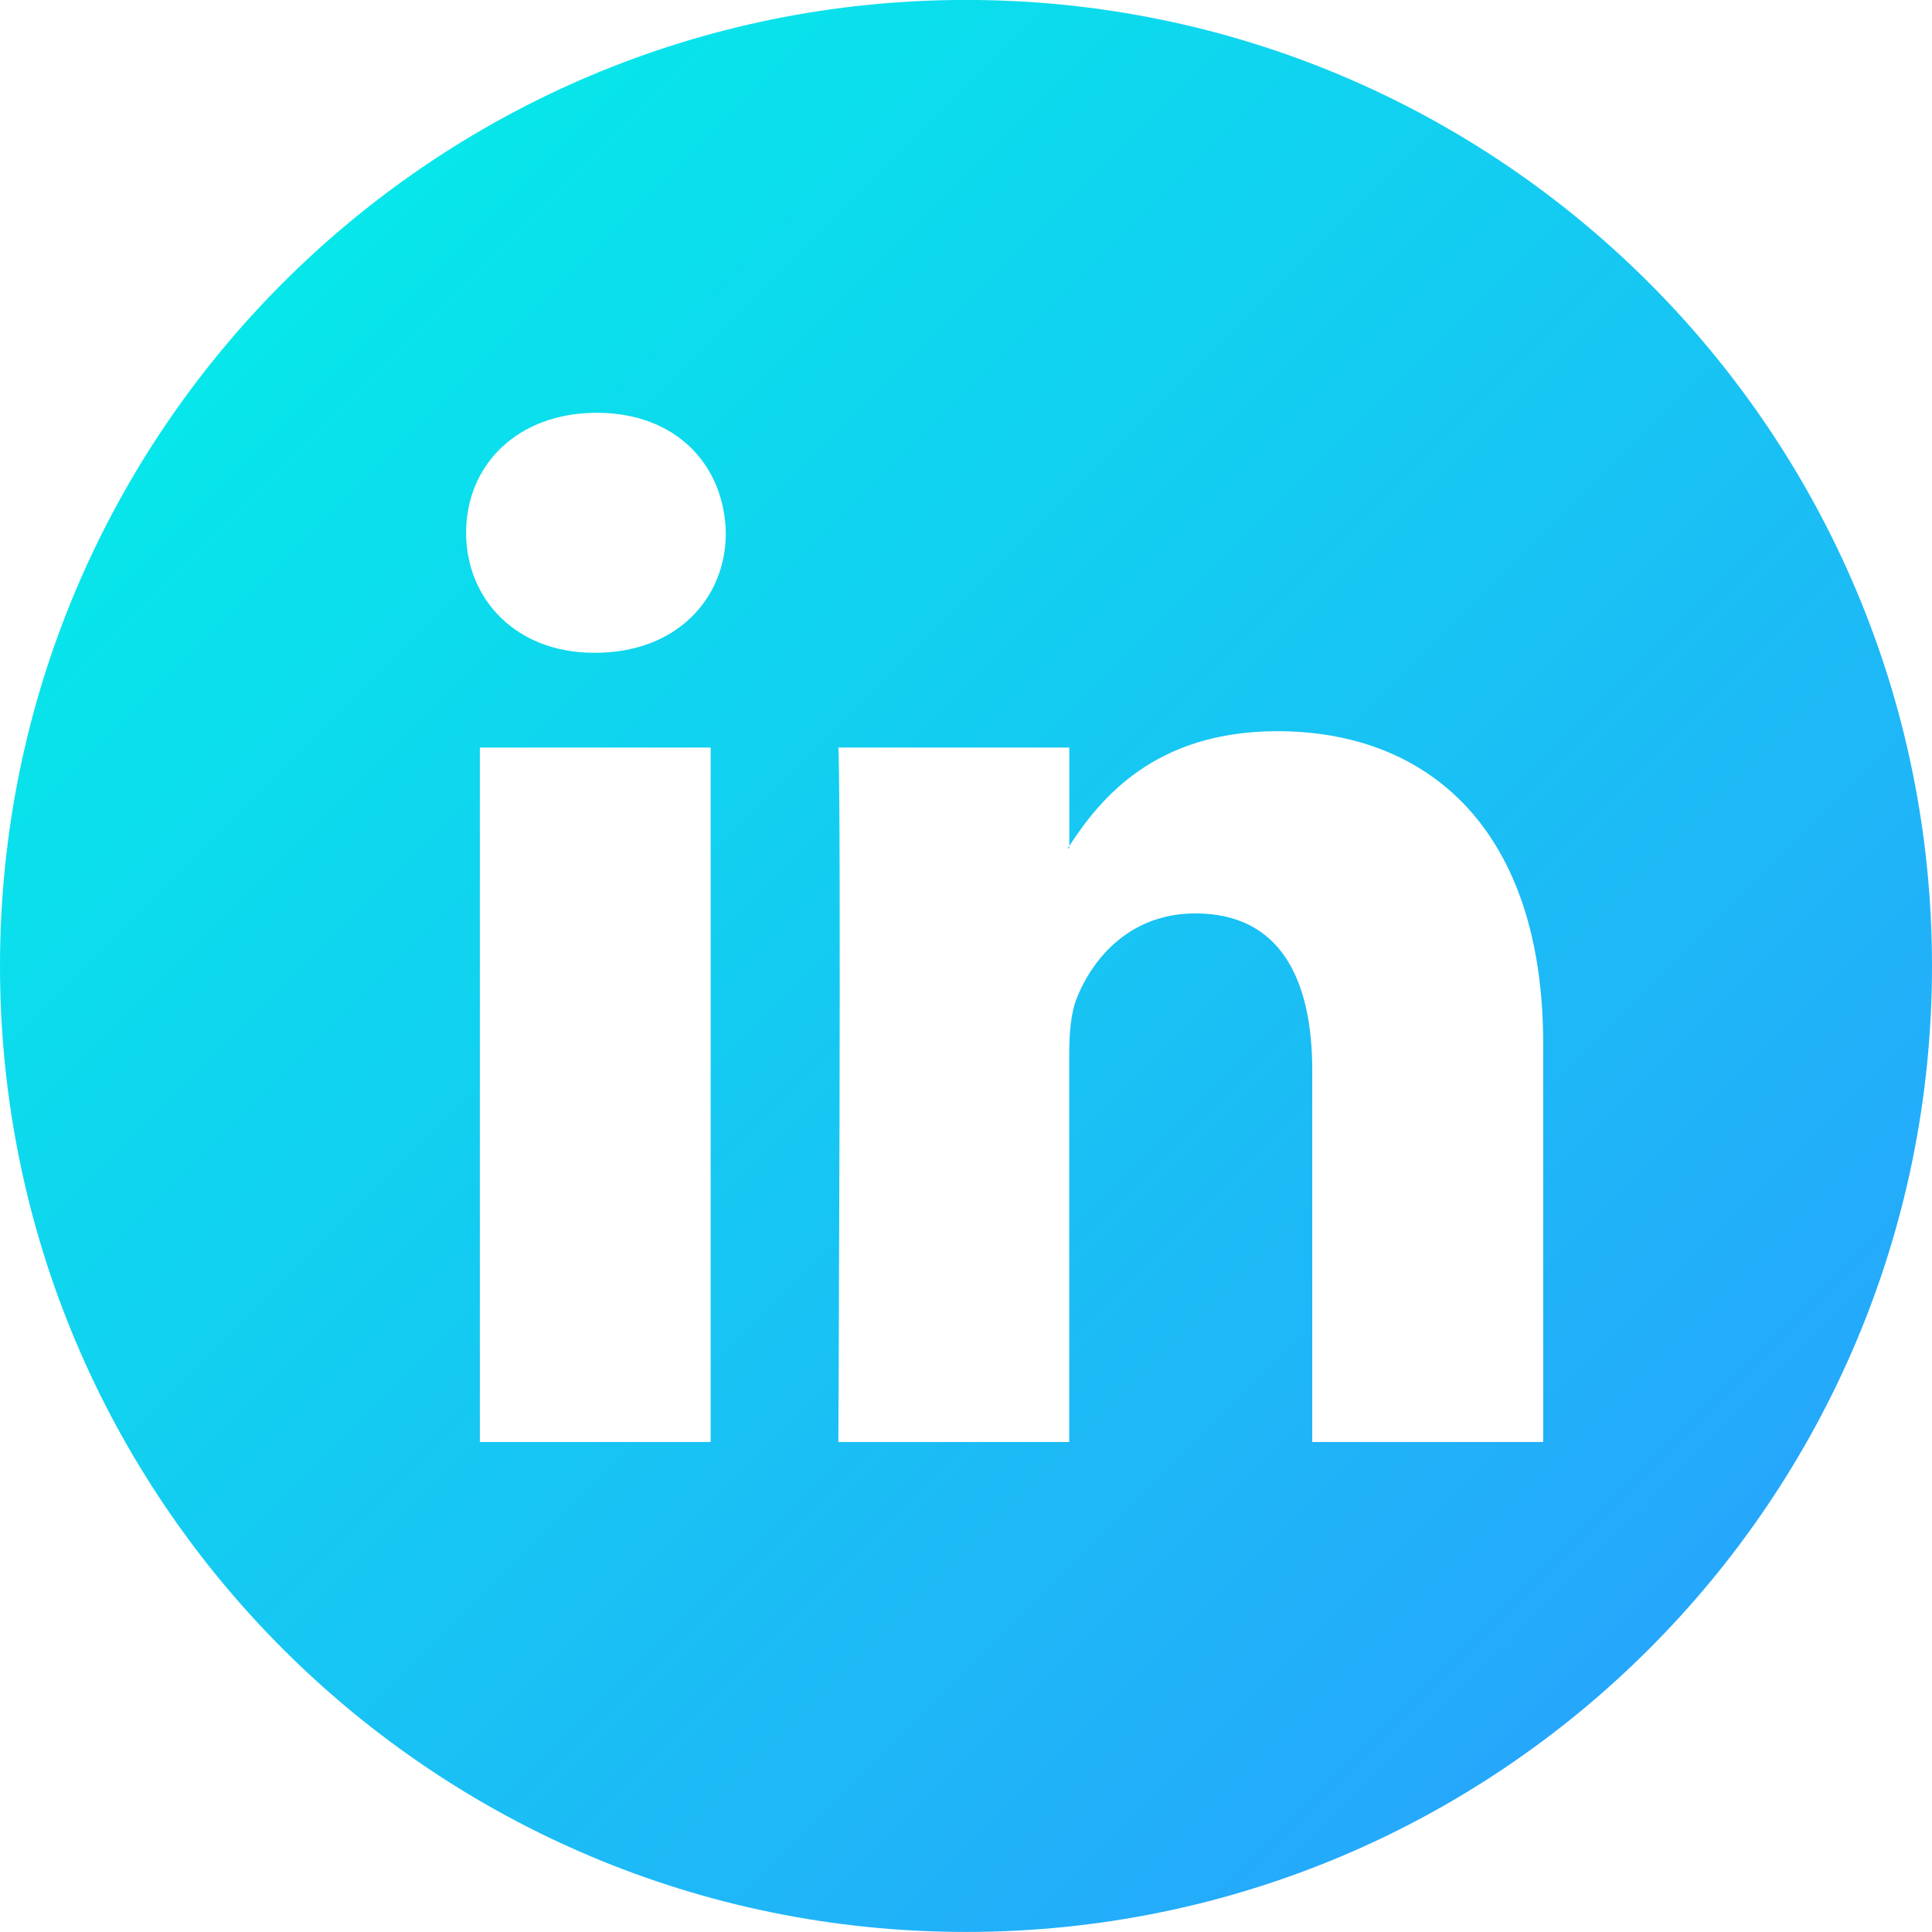 <svg width="32" height="32" viewBox="0 0 32 32" fill="none" xmlns="http://www.w3.org/2000/svg">
<g clip-path="url(#clip0_220_133)">
<path d="M16 -0.001C24.836 -0.001 32 7.162 32 15.999C32 24.836 24.836 31.999 16 31.999C7.163 31.999 -0 24.836 -0 15.999C-0 7.162 7.163 -0.001 16 -0.001ZM7.948 23.884H11.771V12.382H7.948V23.884ZM21.157 12.111C19.125 12.111 18.219 13.23 17.711 14.012V14.049H17.685C17.692 14.037 17.703 14.024 17.711 14.012V12.382H13.886C13.937 13.46 13.886 23.838 13.886 23.884H17.71V17.46C17.71 17.115 17.736 16.773 17.837 16.527C18.114 15.839 18.742 15.129 19.799 15.129C21.183 15.129 21.735 16.184 21.735 17.73V23.884H25.56V17.288C25.56 13.756 23.673 12.111 21.157 12.111ZM9.885 6.837C8.576 6.837 7.72 7.696 7.72 8.824C7.721 9.928 8.552 10.812 9.835 10.812H9.859C11.193 10.812 12.022 9.928 12.022 8.824C11.997 7.696 11.193 6.837 9.885 6.837Z" fill="url(#paint0_linear_220_133)"/>
</g>
<defs>
<linearGradient id="paint0_linear_220_133" x1="-0" y1="-0.001" x2="32" y2="31.999" gradientUnits="userSpaceOnUse">
<stop stop-color="#00F4E6"/>
<stop offset="1" stop-color="#2C9AFF"/>
</linearGradient>
<clipPath id="clip0_220_133">
<rect width="32" height="32" fill="white"/>
</clipPath>
</defs>
</svg>
